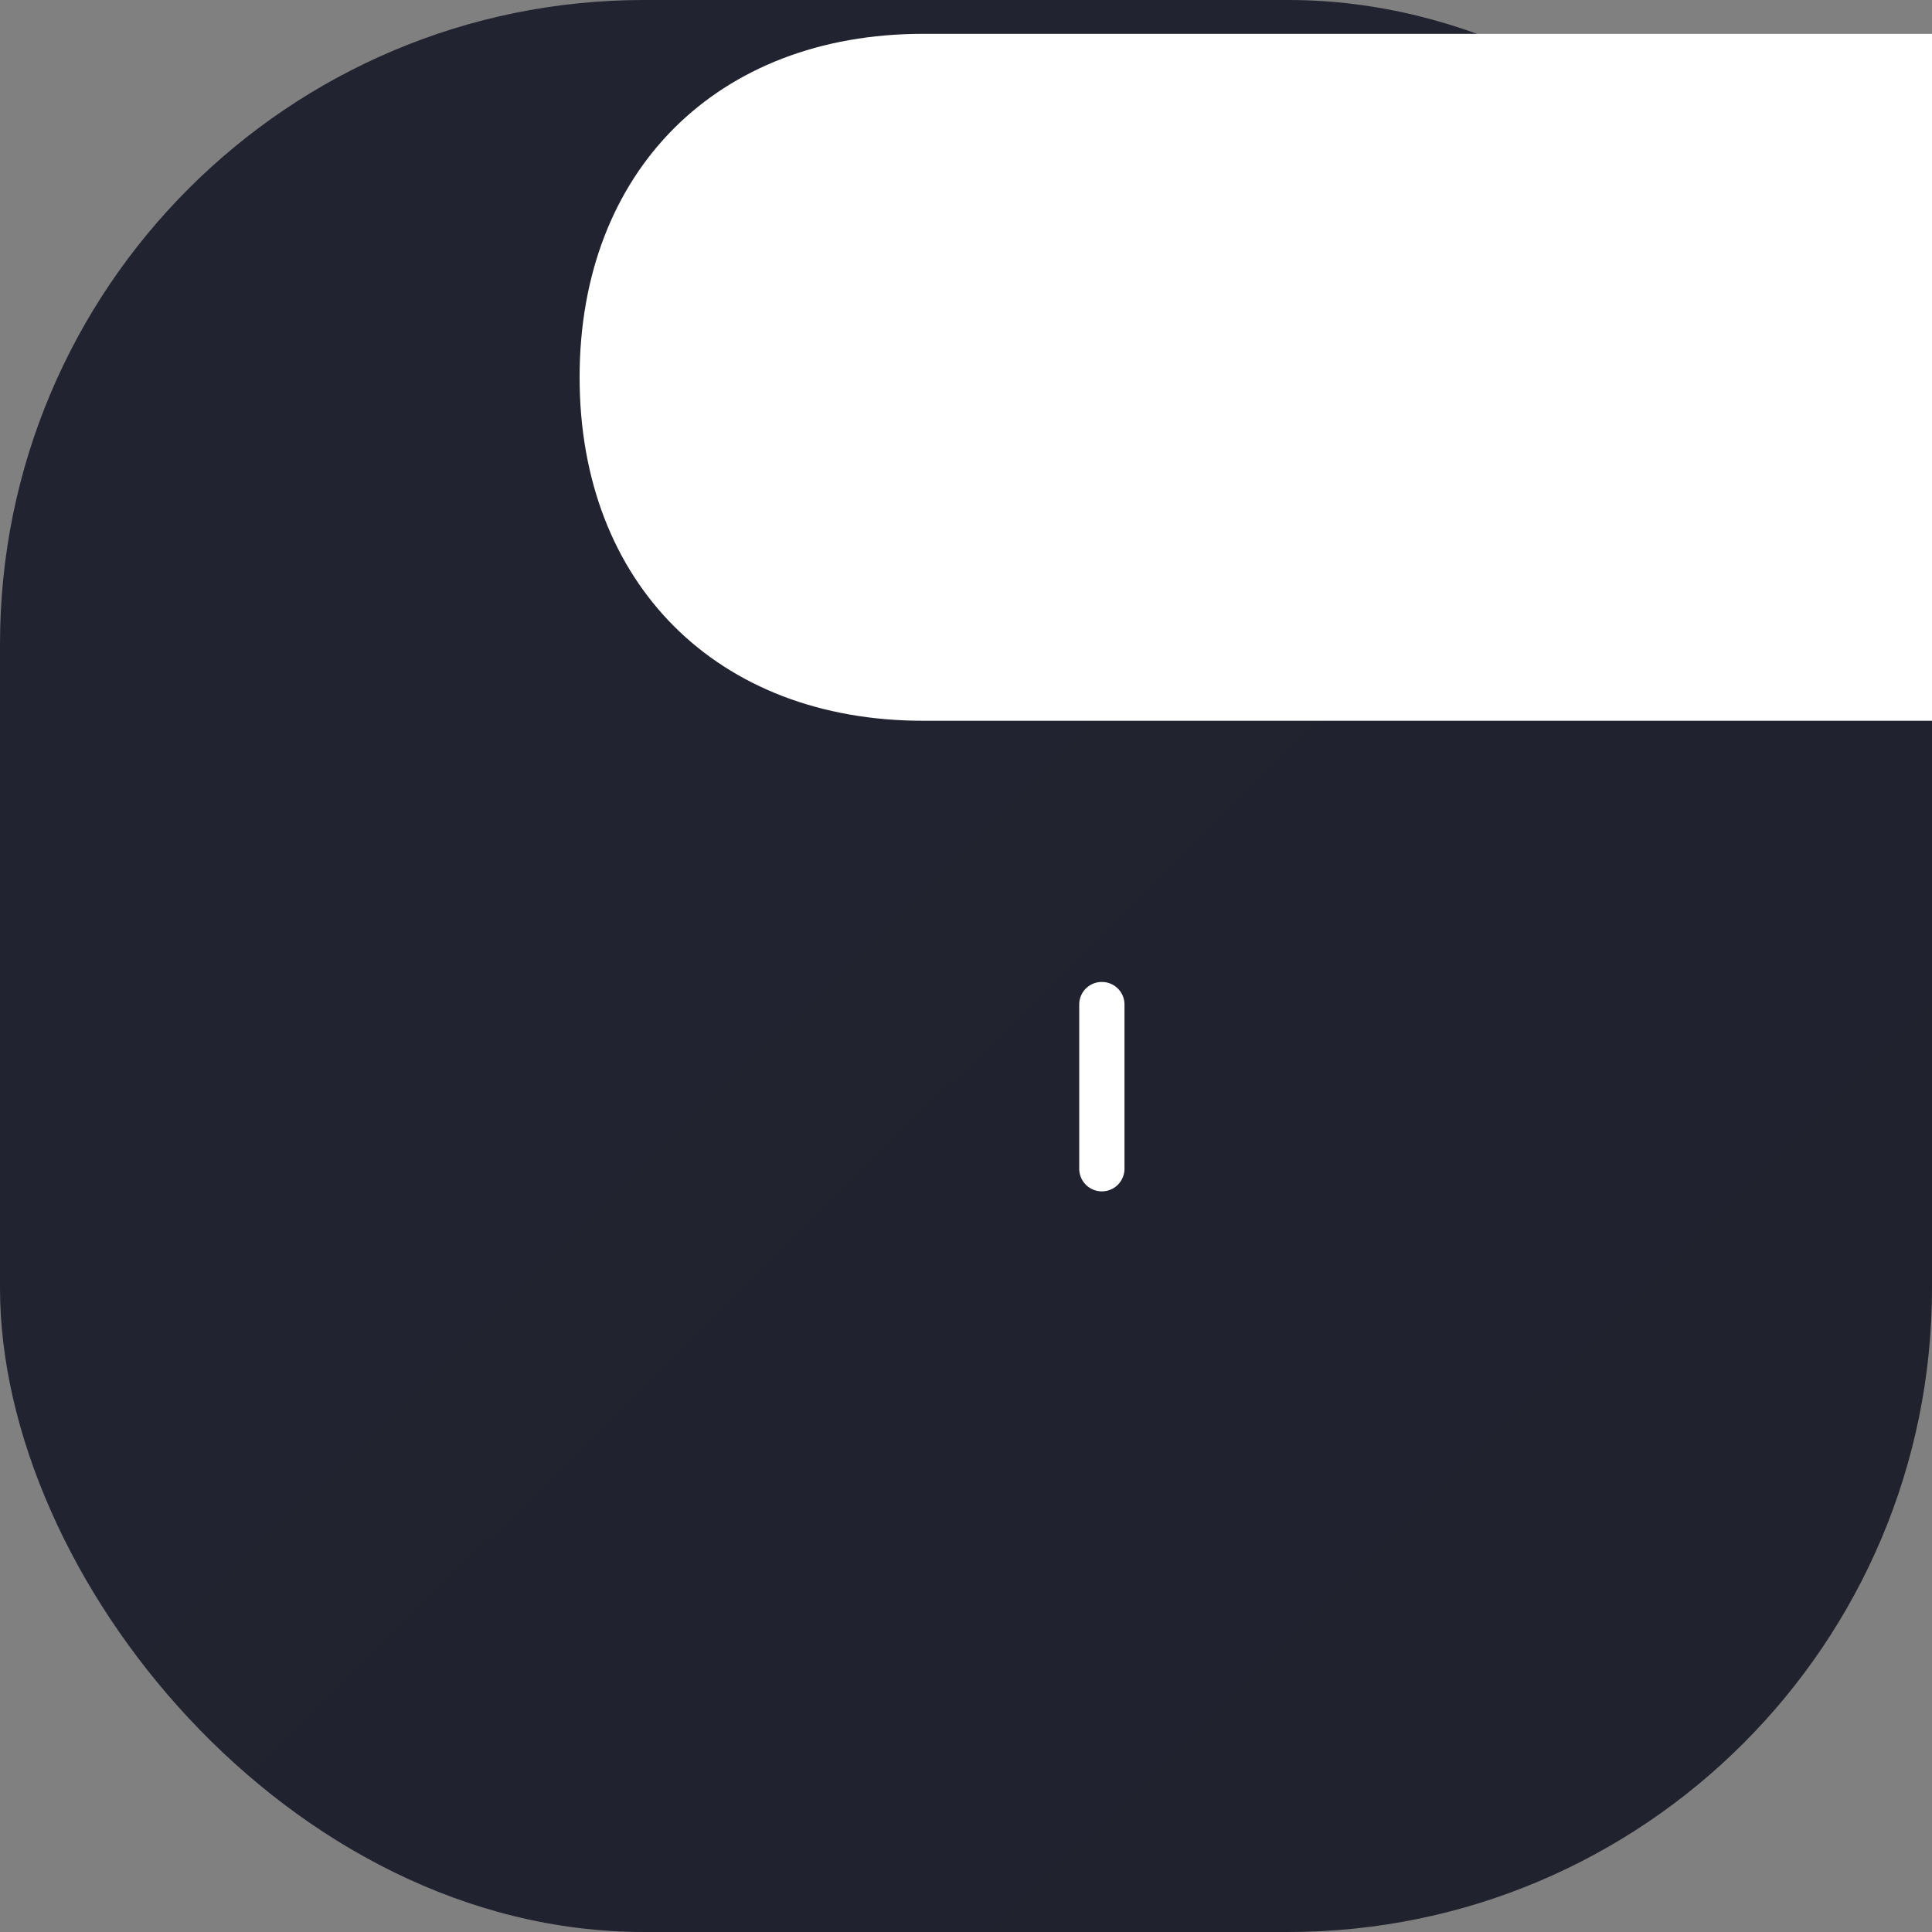 <svg xmlns="http://www.w3.org/2000/svg" xmlns:xlink="http://www.w3.org/1999/xlink" width="60" height="60" viewBox="0 0 60 60">
  <rect x="0" y="0" width="60" height="60" fill="#808080" stroke="none"/>
  <defs>
    <linearGradient id="linear-gradient" x1="0.083" y1="0.111" x2="0.894" y2="0.933" gradientUnits="objectBoundingBox">
      <stop offset="0" stop-color="#1c1e2c"/>
      <stop offset="1" stop-color="#1a1c29"/>
    </linearGradient>
  </defs>
  <g id="Group_3565" data-name="Group 3565" transform="translate(-190 -2258)">
    <rect id="Rectangle_842" data-name="Rectangle 842" width="60" height="60" rx="20" transform="translate(190 2258)" opacity="0.95" fill="url(#linear-gradient)"/>
    <g id="_002-shopping-cart" data-name="002-shopping-cart" transform="translate(208 2237.717)">
      <path id="Path_16935" data-name="Path 16935" d="M509.867,89.6c-2.133-2.133-4.267-4.267-8.533-4.267H96L85.333,29.867c0-4.267-6.4-8.533-10.667-8.533h-64
			C4.267,21.333,0,25.6,0,32c0,6.4,4.267,10.667,10.667,10.667h55.467l51.2,260.267c6.4,34.133,38.4,59.733,72.533,59.733H435.2
			c6.4,0,10.667-4.267,10.667-10.667c0-6.4-4.267-10.667-10.667-10.667H192c-17.067,0-34.133-8.533-42.667-23.467L460.8,275.2
			c4.267,0,8.533-4.267,8.533-8.533L512,96C512,96,512,91.733,509.867,89.6z M450.133,256l-311.467,40.533l-38.4-192H486.4
			L450.133,256z" transform="translate(0)" fill="#fff"/>
      <path id="Path_16936" data-name="Path 16936" d="M181.333,384C151.467,384,128,407.467,128,437.333c0,29.867,23.467,53.333,53.333,53.333
			c29.867,0,53.333-23.467,53.333-53.333C234.667,407.467,211.2,384,181.333,384z M181.333,469.333c-17.067,0-32-14.934-32-32
			s14.933-32,32-32c17.067,0,32,14.934,32,32S198.4,469.333,181.333,469.333z" transform="translate(-143.922 -215.938)" fill="#fff"/>
      <path id="Path_16937" data-name="Path 16937" d="M394.667,384c-29.867,0-53.333,23.467-53.333,53.333c0,29.867,23.467,53.333,53.333,53.333
			c29.867,0,53.333-23.467,53.333-53.333C448,407.467,424.533,384,394.667,384z M394.667,469.333c-17.067,0-32-14.934-32-32
			s14.933-32,32-32c17.067,0,32,14.934,32,32S411.733,469.333,394.667,469.333z" transform="translate(-229.703 -215.938)" fill="#fff"/>
      <path id="Path_16938" data-name="Path 16938" d="M331.7,266.717a.7.7,0,0,0-.7.7v5.1a.7.7,0,0,0,1.406,0v-5.1A.7.7,0,0,0,331.7,266.717Z" transform="translate(-315.484 -215.938)" fill="#fff"/>
    </g>
  </g>
</svg>
